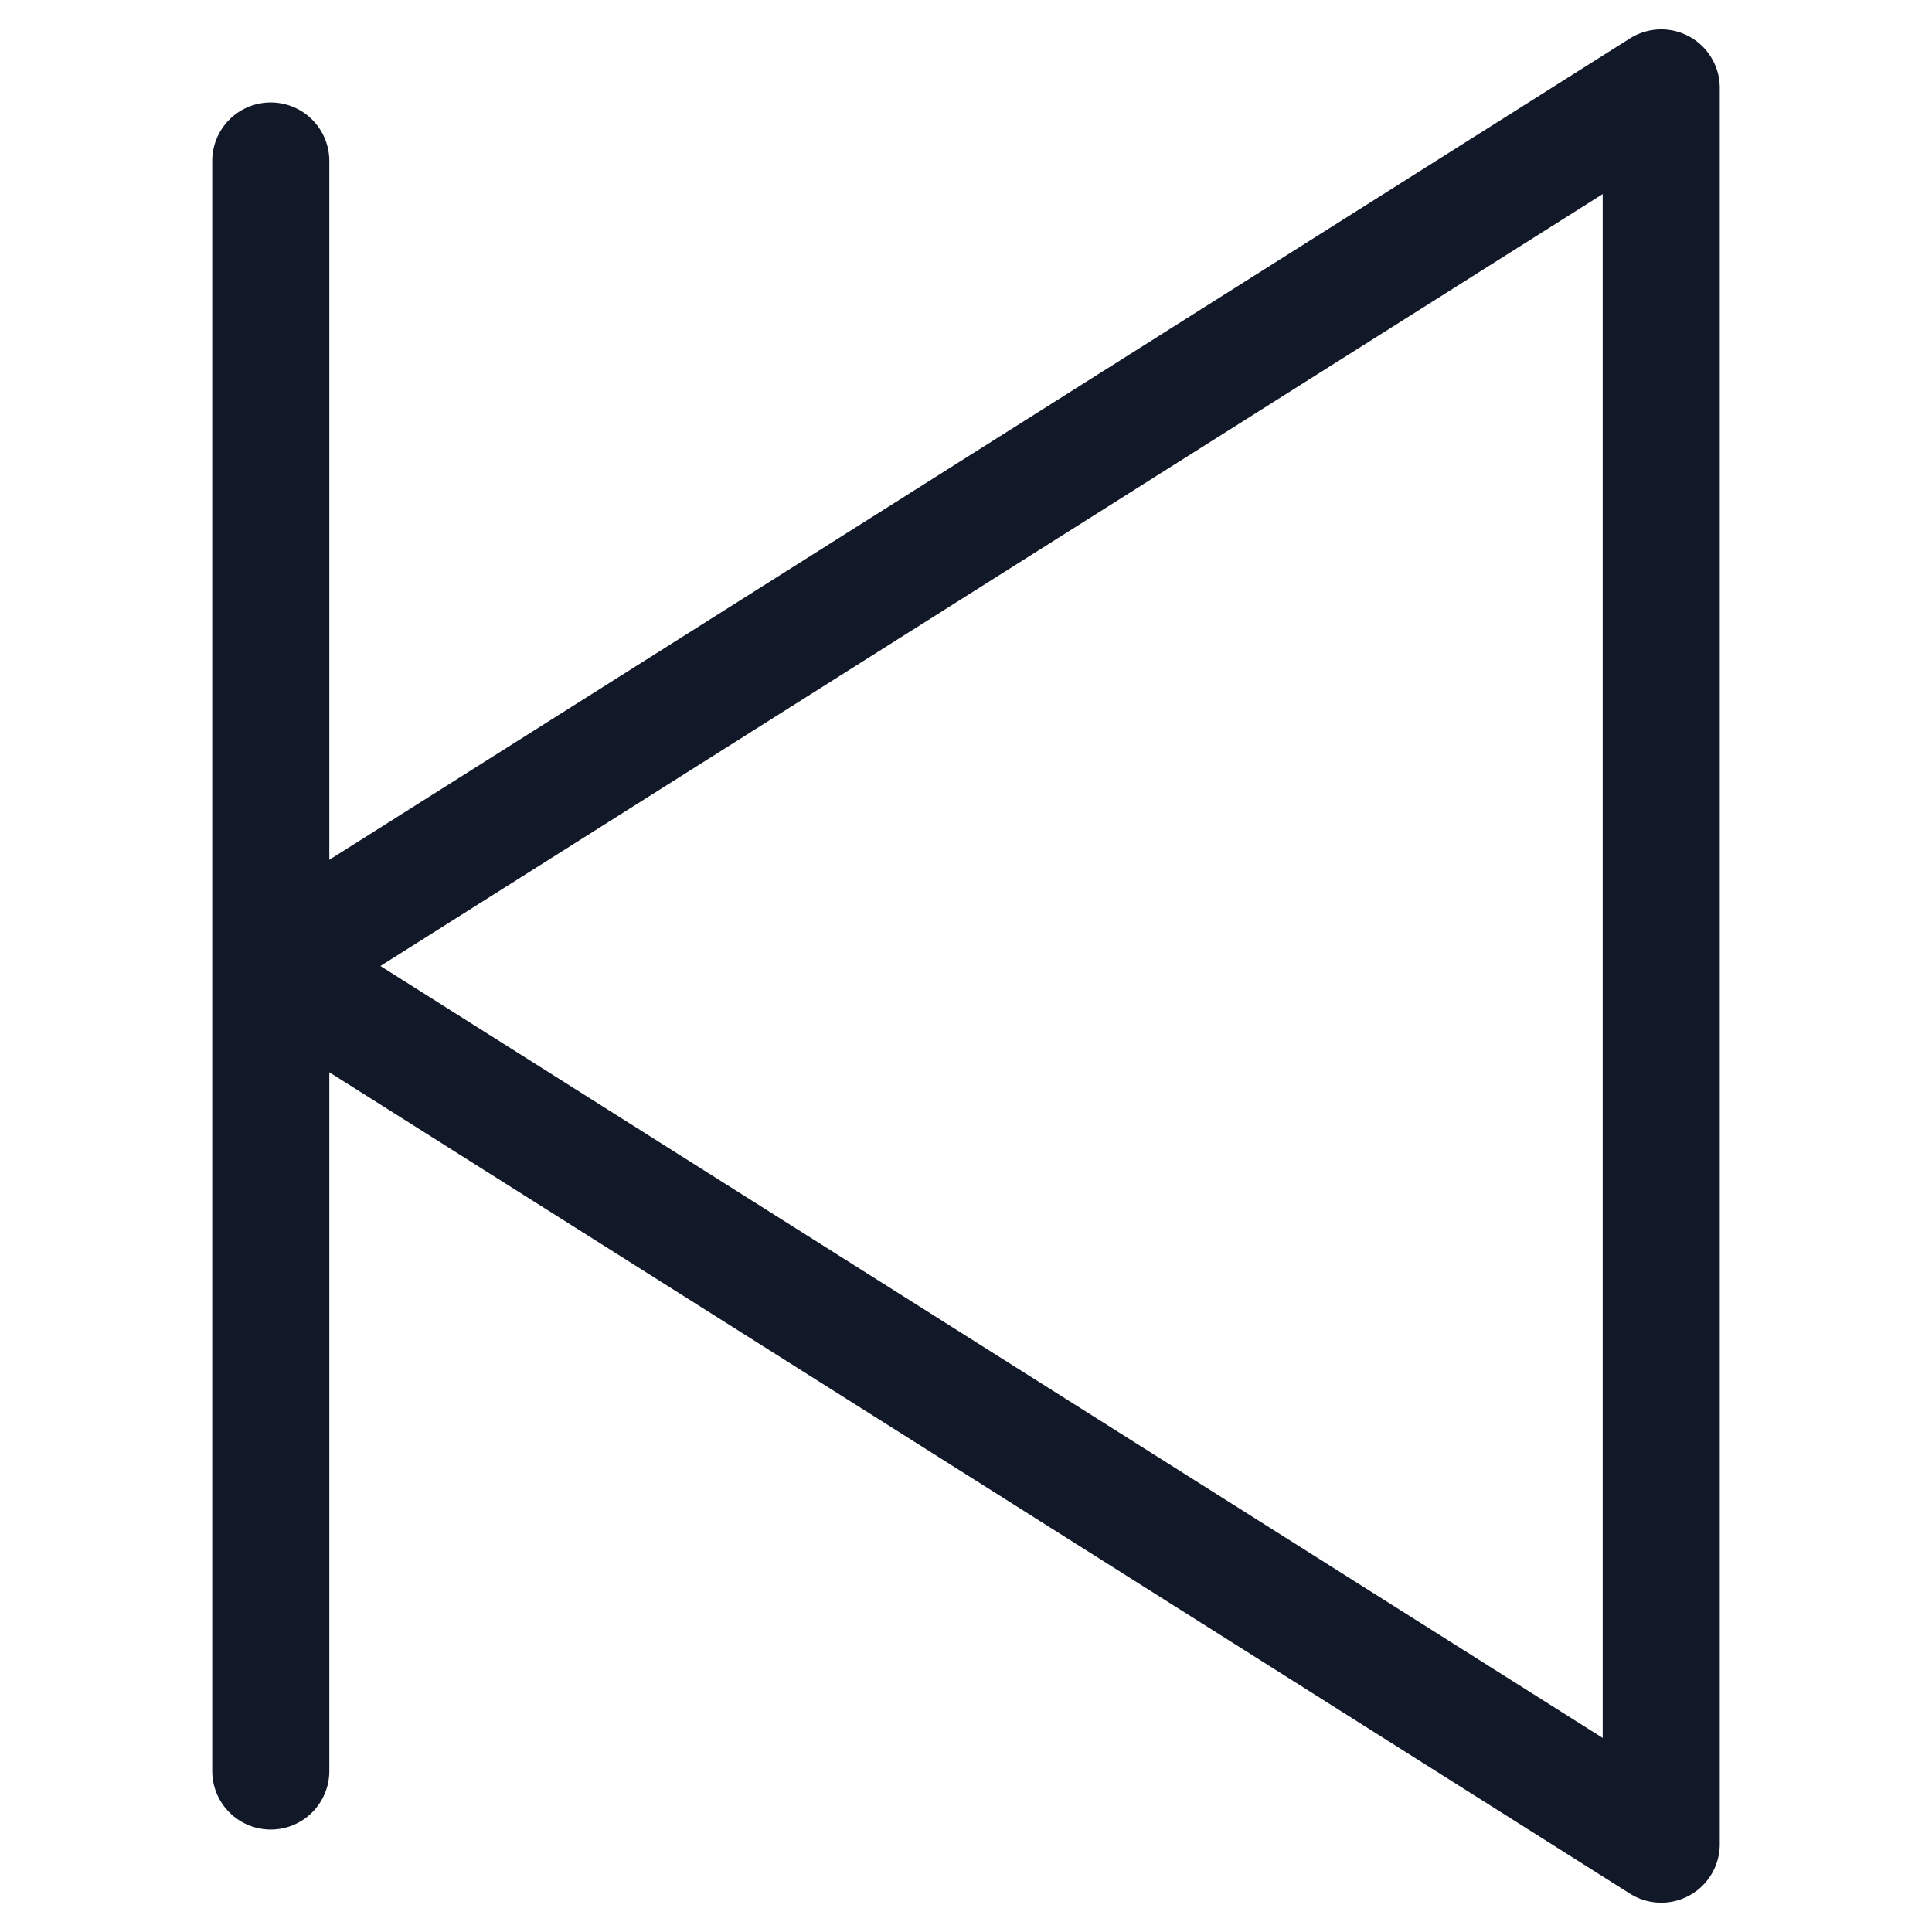 <svg xmlns="http://www.w3.org/2000/svg" width="33" height="33" fill="none"><path fill="#111827" fill-rule="evenodd" d="M3.625 16.5V2.75a1 1 0 0 1 2 0v11.936L27.841.656a1 1 0 0 1 1.534.845v29.998a1 1 0 0 1-1.534.846L5.625 18.315V30.25a1 1 0 1 1-2 0v-13.75Zm2.873 0L27.375 3.315v26.37L6.498 16.5Z" clip-rule="evenodd"/></svg>